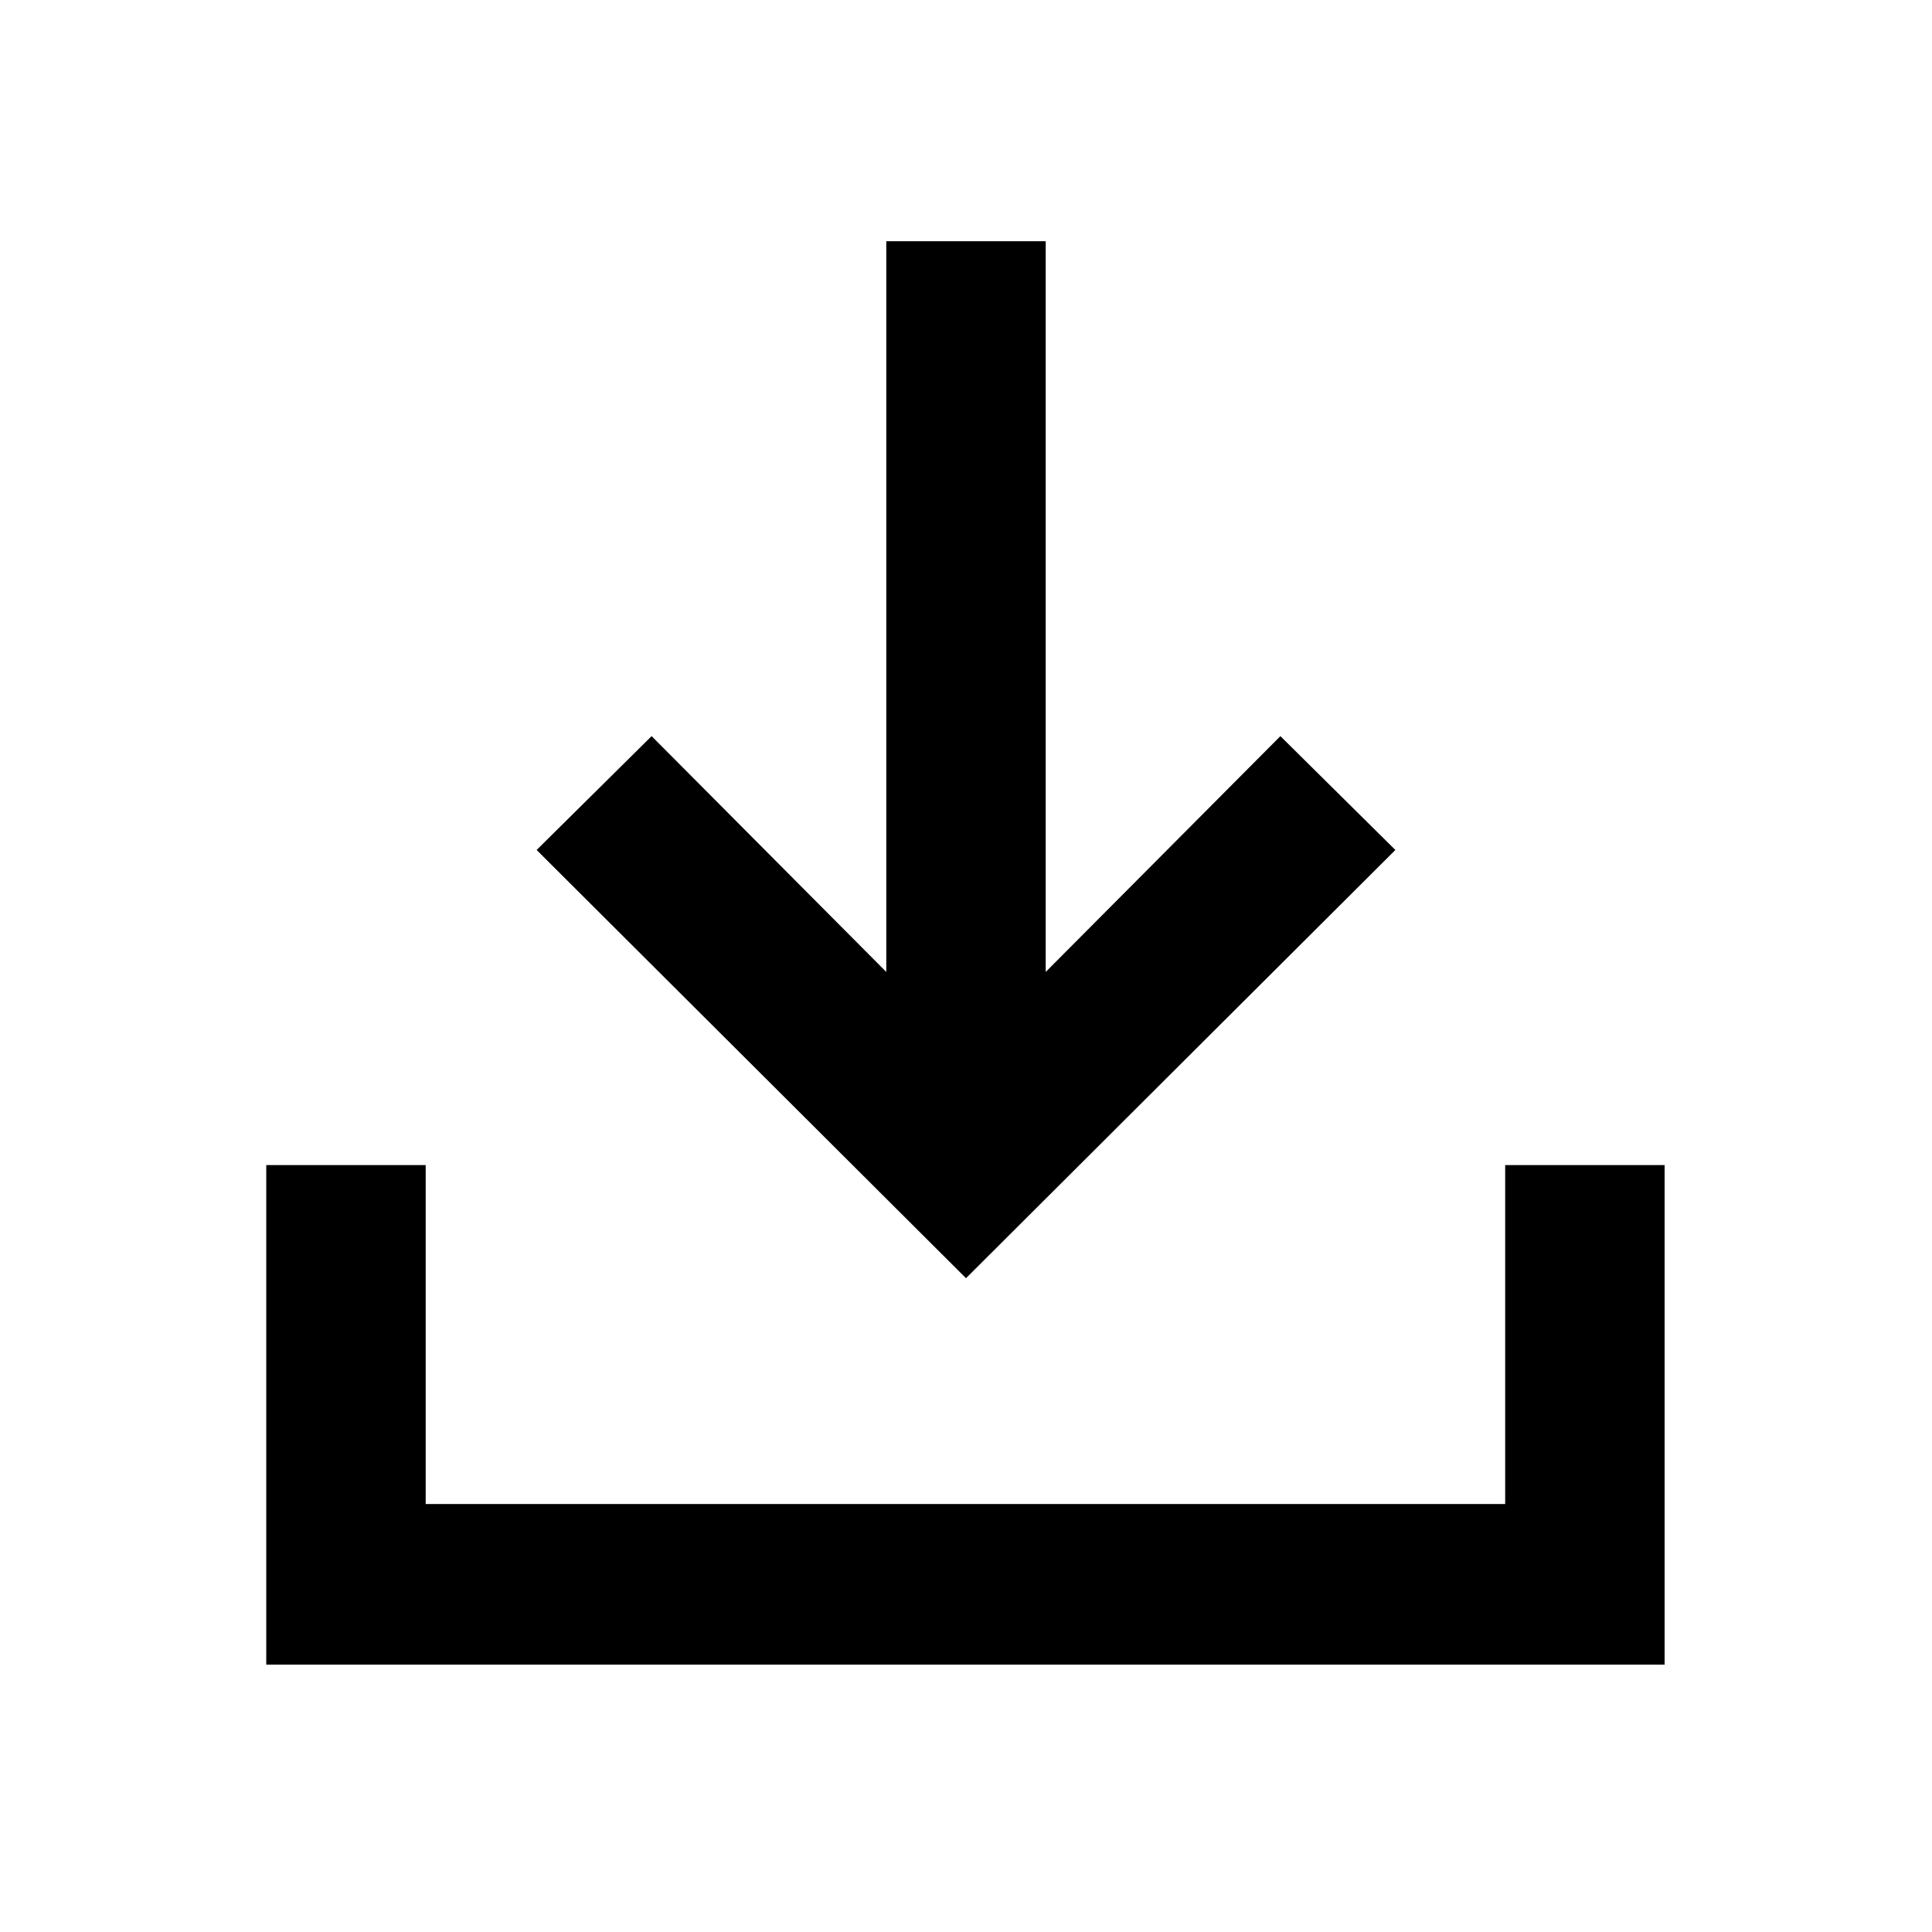 <svg xmlns="http://www.w3.org/2000/svg" width="48" height="48" viewBox="0 -960 960 960"><path d="M480-324.87 266.651-537.654l57.131-56.566 116.609 117.174v-363.087h79.218v363.087L636.218-594.22l57.131 56.566L480-324.87ZM132.303-132.868v-248.22h79.218v168.436h536.392v-168.436h79.219v248.22H132.303Z"/></svg>